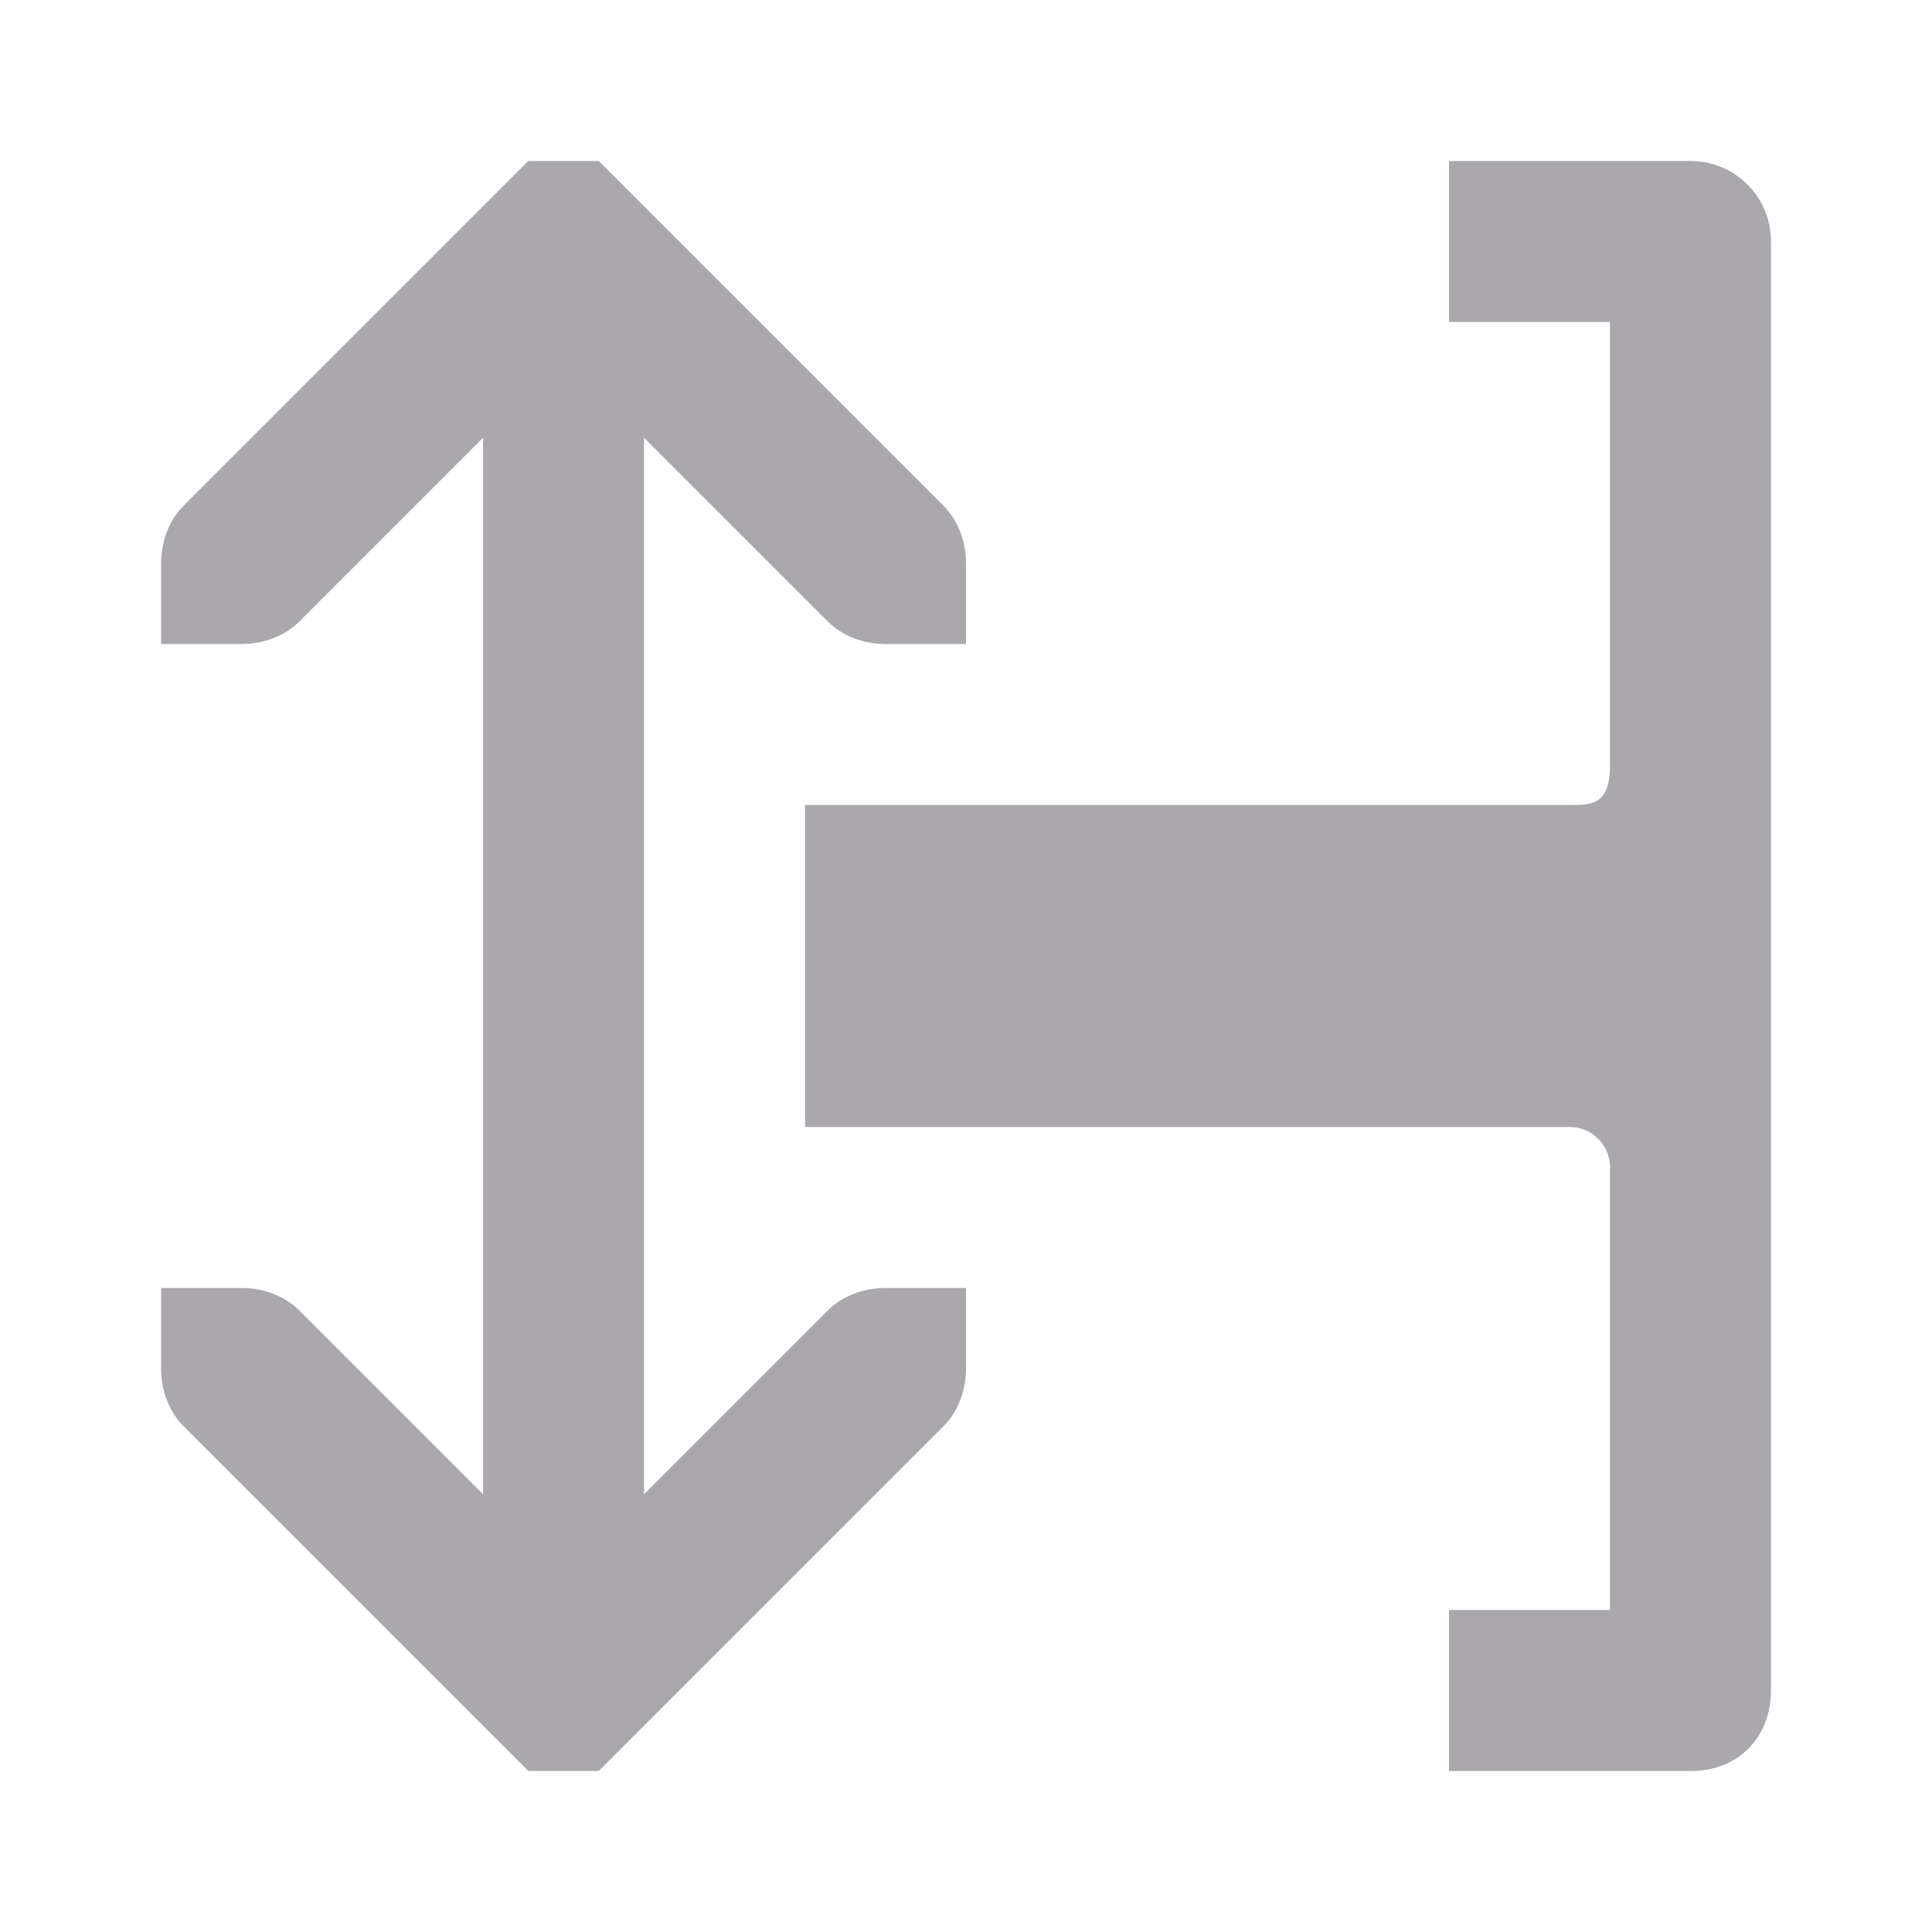 <svg viewBox="0 0 24 24" xmlns="http://www.w3.org/2000/svg"><path d="m22 21c0 .554-.379 1-1 1h-3v-2h2v-5.5c0-.276-.224-.5-.5-.5h-9.5v-4h9.5c.276 0 .5 0 .5-.5v-5.5h-2v-2h3c.554 0 1 .446 1 1zm-10-4c0 .265-.093.531-.281.719l-4 4-.281.281h-.875l-.281-.281-4-4c-.188-.188-.281-.453-.281-.719v-1h1c.265 0 .531.093.719.281l2.281 2.281v-6.562-6.562l-2.281 2.281c-.188.188-.453.281-.719.281h-1v-1c0-.265.093-.531.281-.719l4-4 .281-.281h.875l.281.281 4 4c.188.188.281.453.281.719v1h-1c-.265 0-.531-.093-.719-.281l-2.281-2.281v6.562 6.562l2.281-2.281c.188-.188.453-.281.719-.281h1z" fill="#aaa8ac"/></svg>